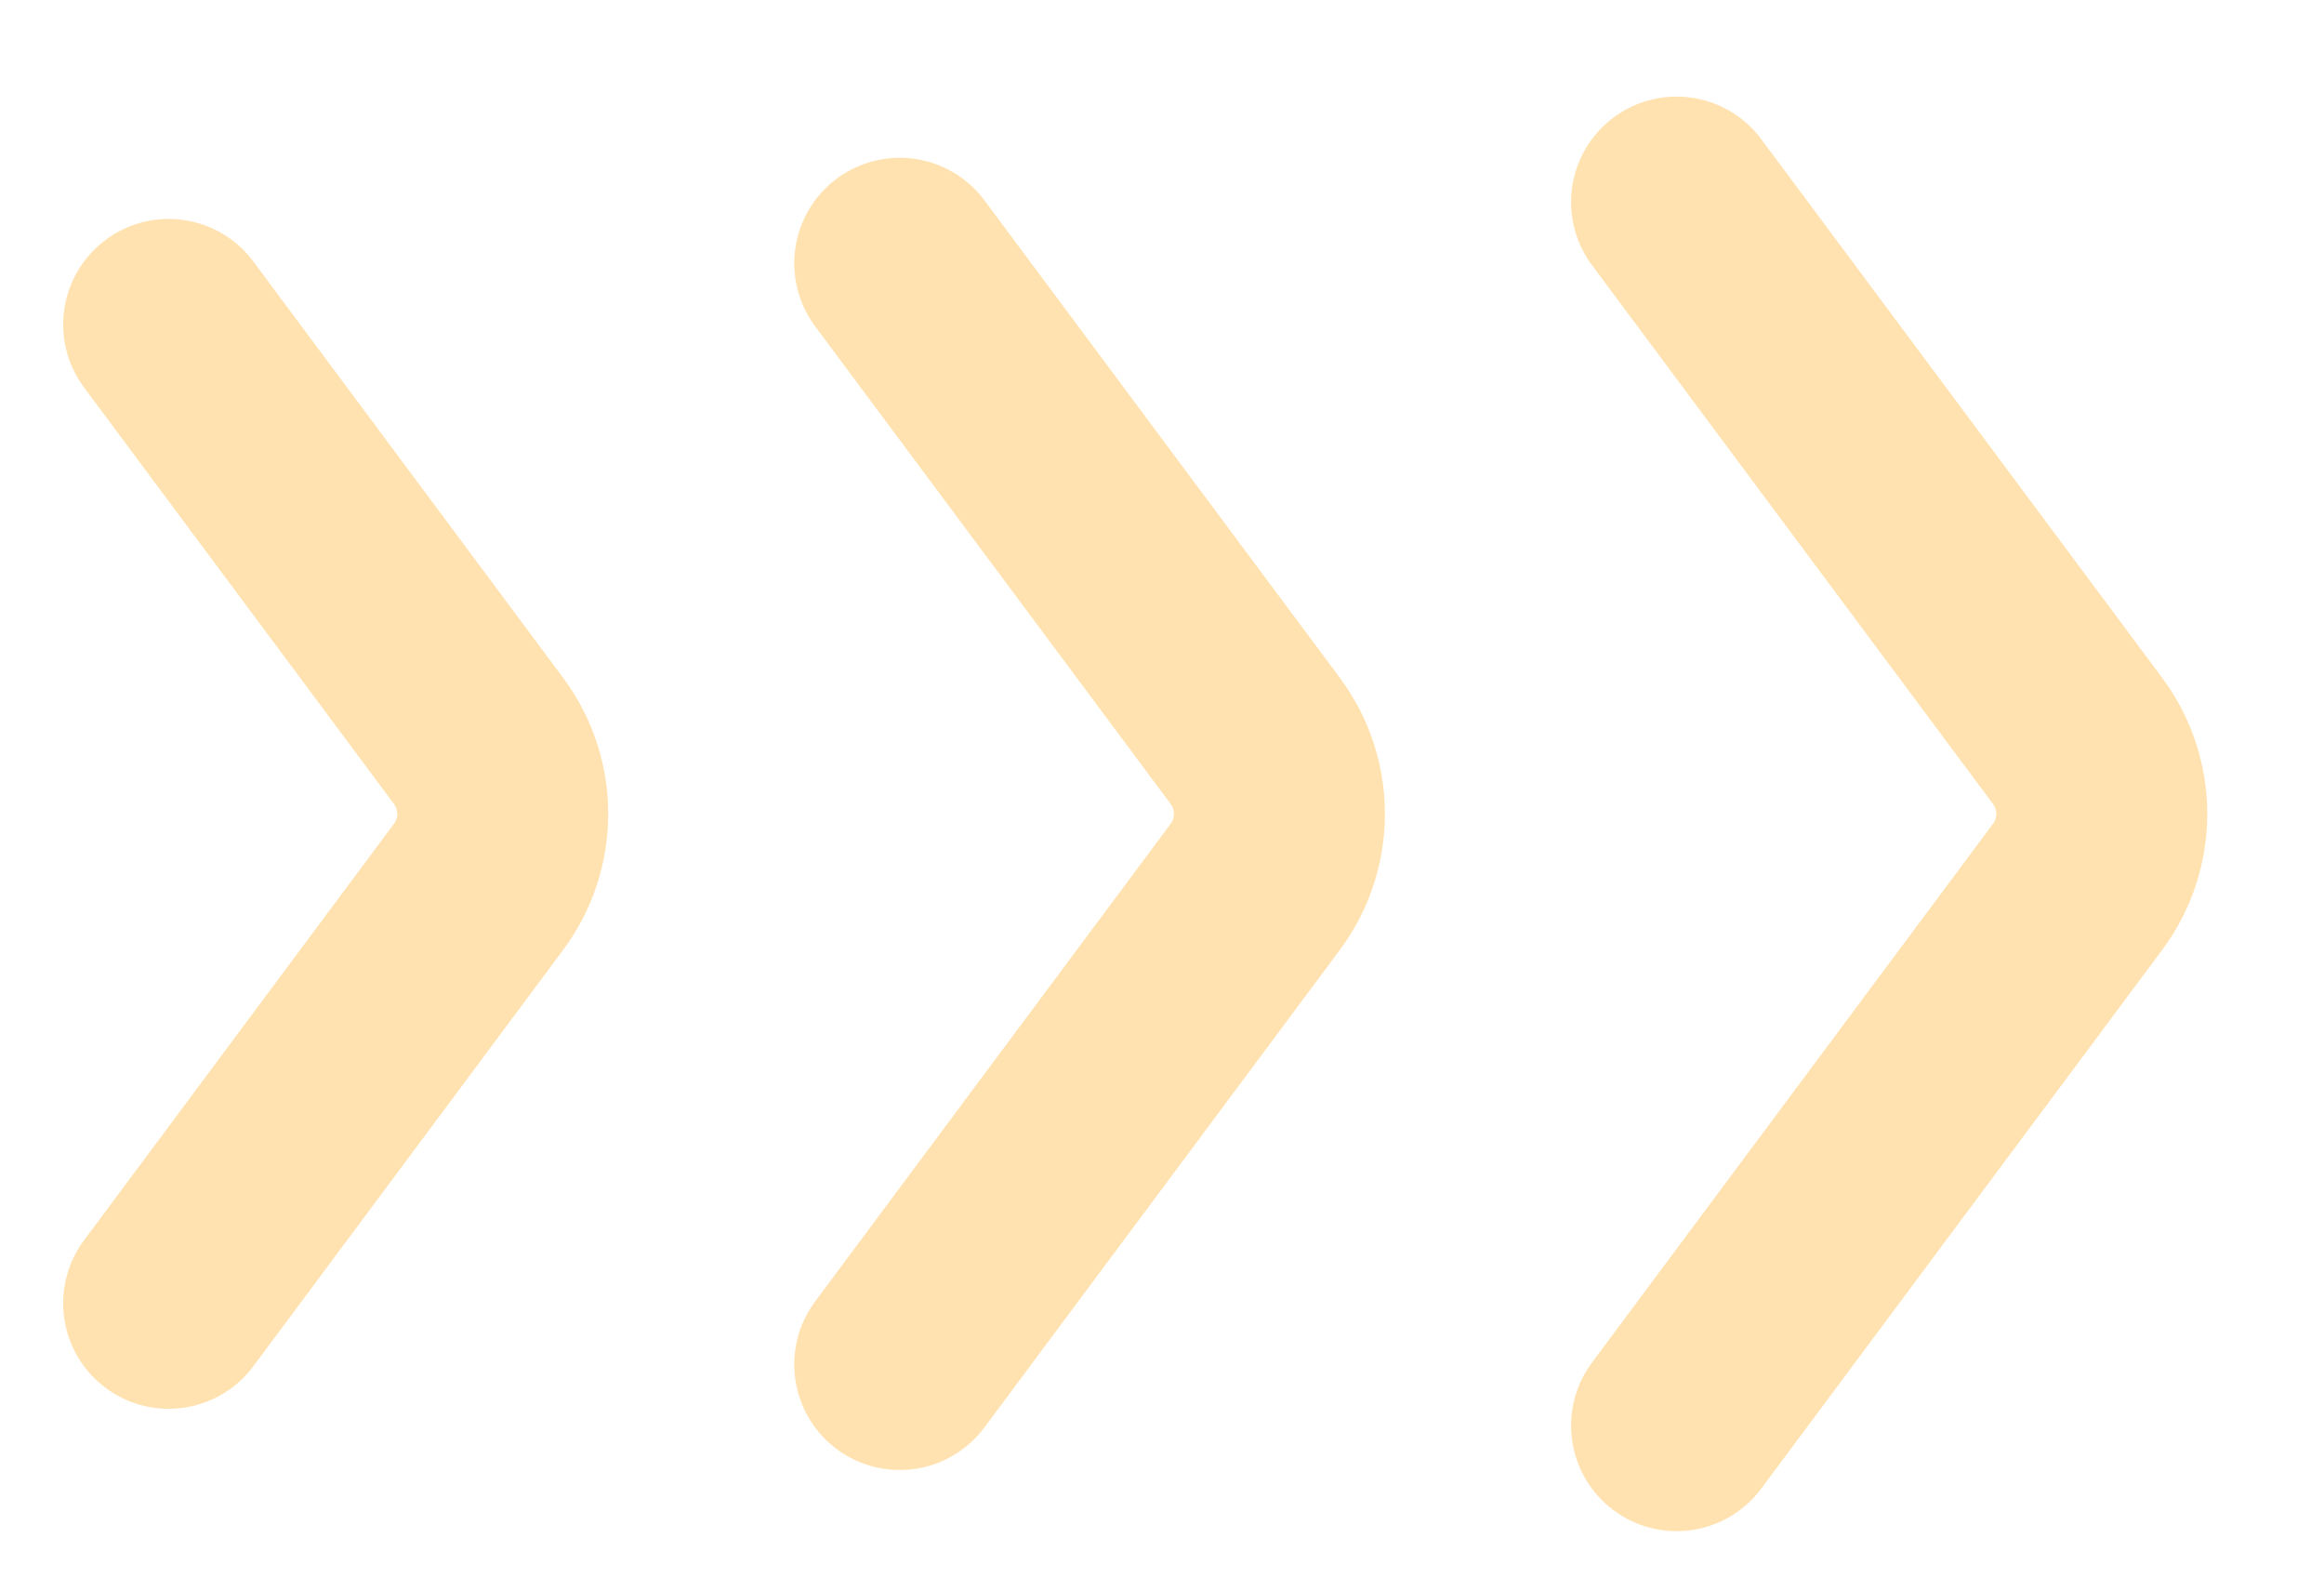 <svg width="19" height="13" viewBox="0 0 19 13" fill="none" xmlns="http://www.w3.org/2000/svg">
<path d="M1.379 2.652L3.912 6.055C4.176 6.409 4.176 6.895 3.912 7.249L1.379 10.652" stroke="#FFE2AF" stroke-width="1.725" stroke-linecap="round"/>
<path d="M7.356 2.152L10.262 6.055C10.526 6.409 10.526 6.895 10.262 7.249L7.356 11.152" stroke="#FFE2AF" stroke-width="1.725" stroke-linecap="round"/>
<path d="M13.707 1.652L16.985 6.055C17.249 6.409 17.249 6.895 16.985 7.249L13.707 11.652" stroke="#FFE2AF" stroke-width="1.725" stroke-linecap="round"/>
</svg>
